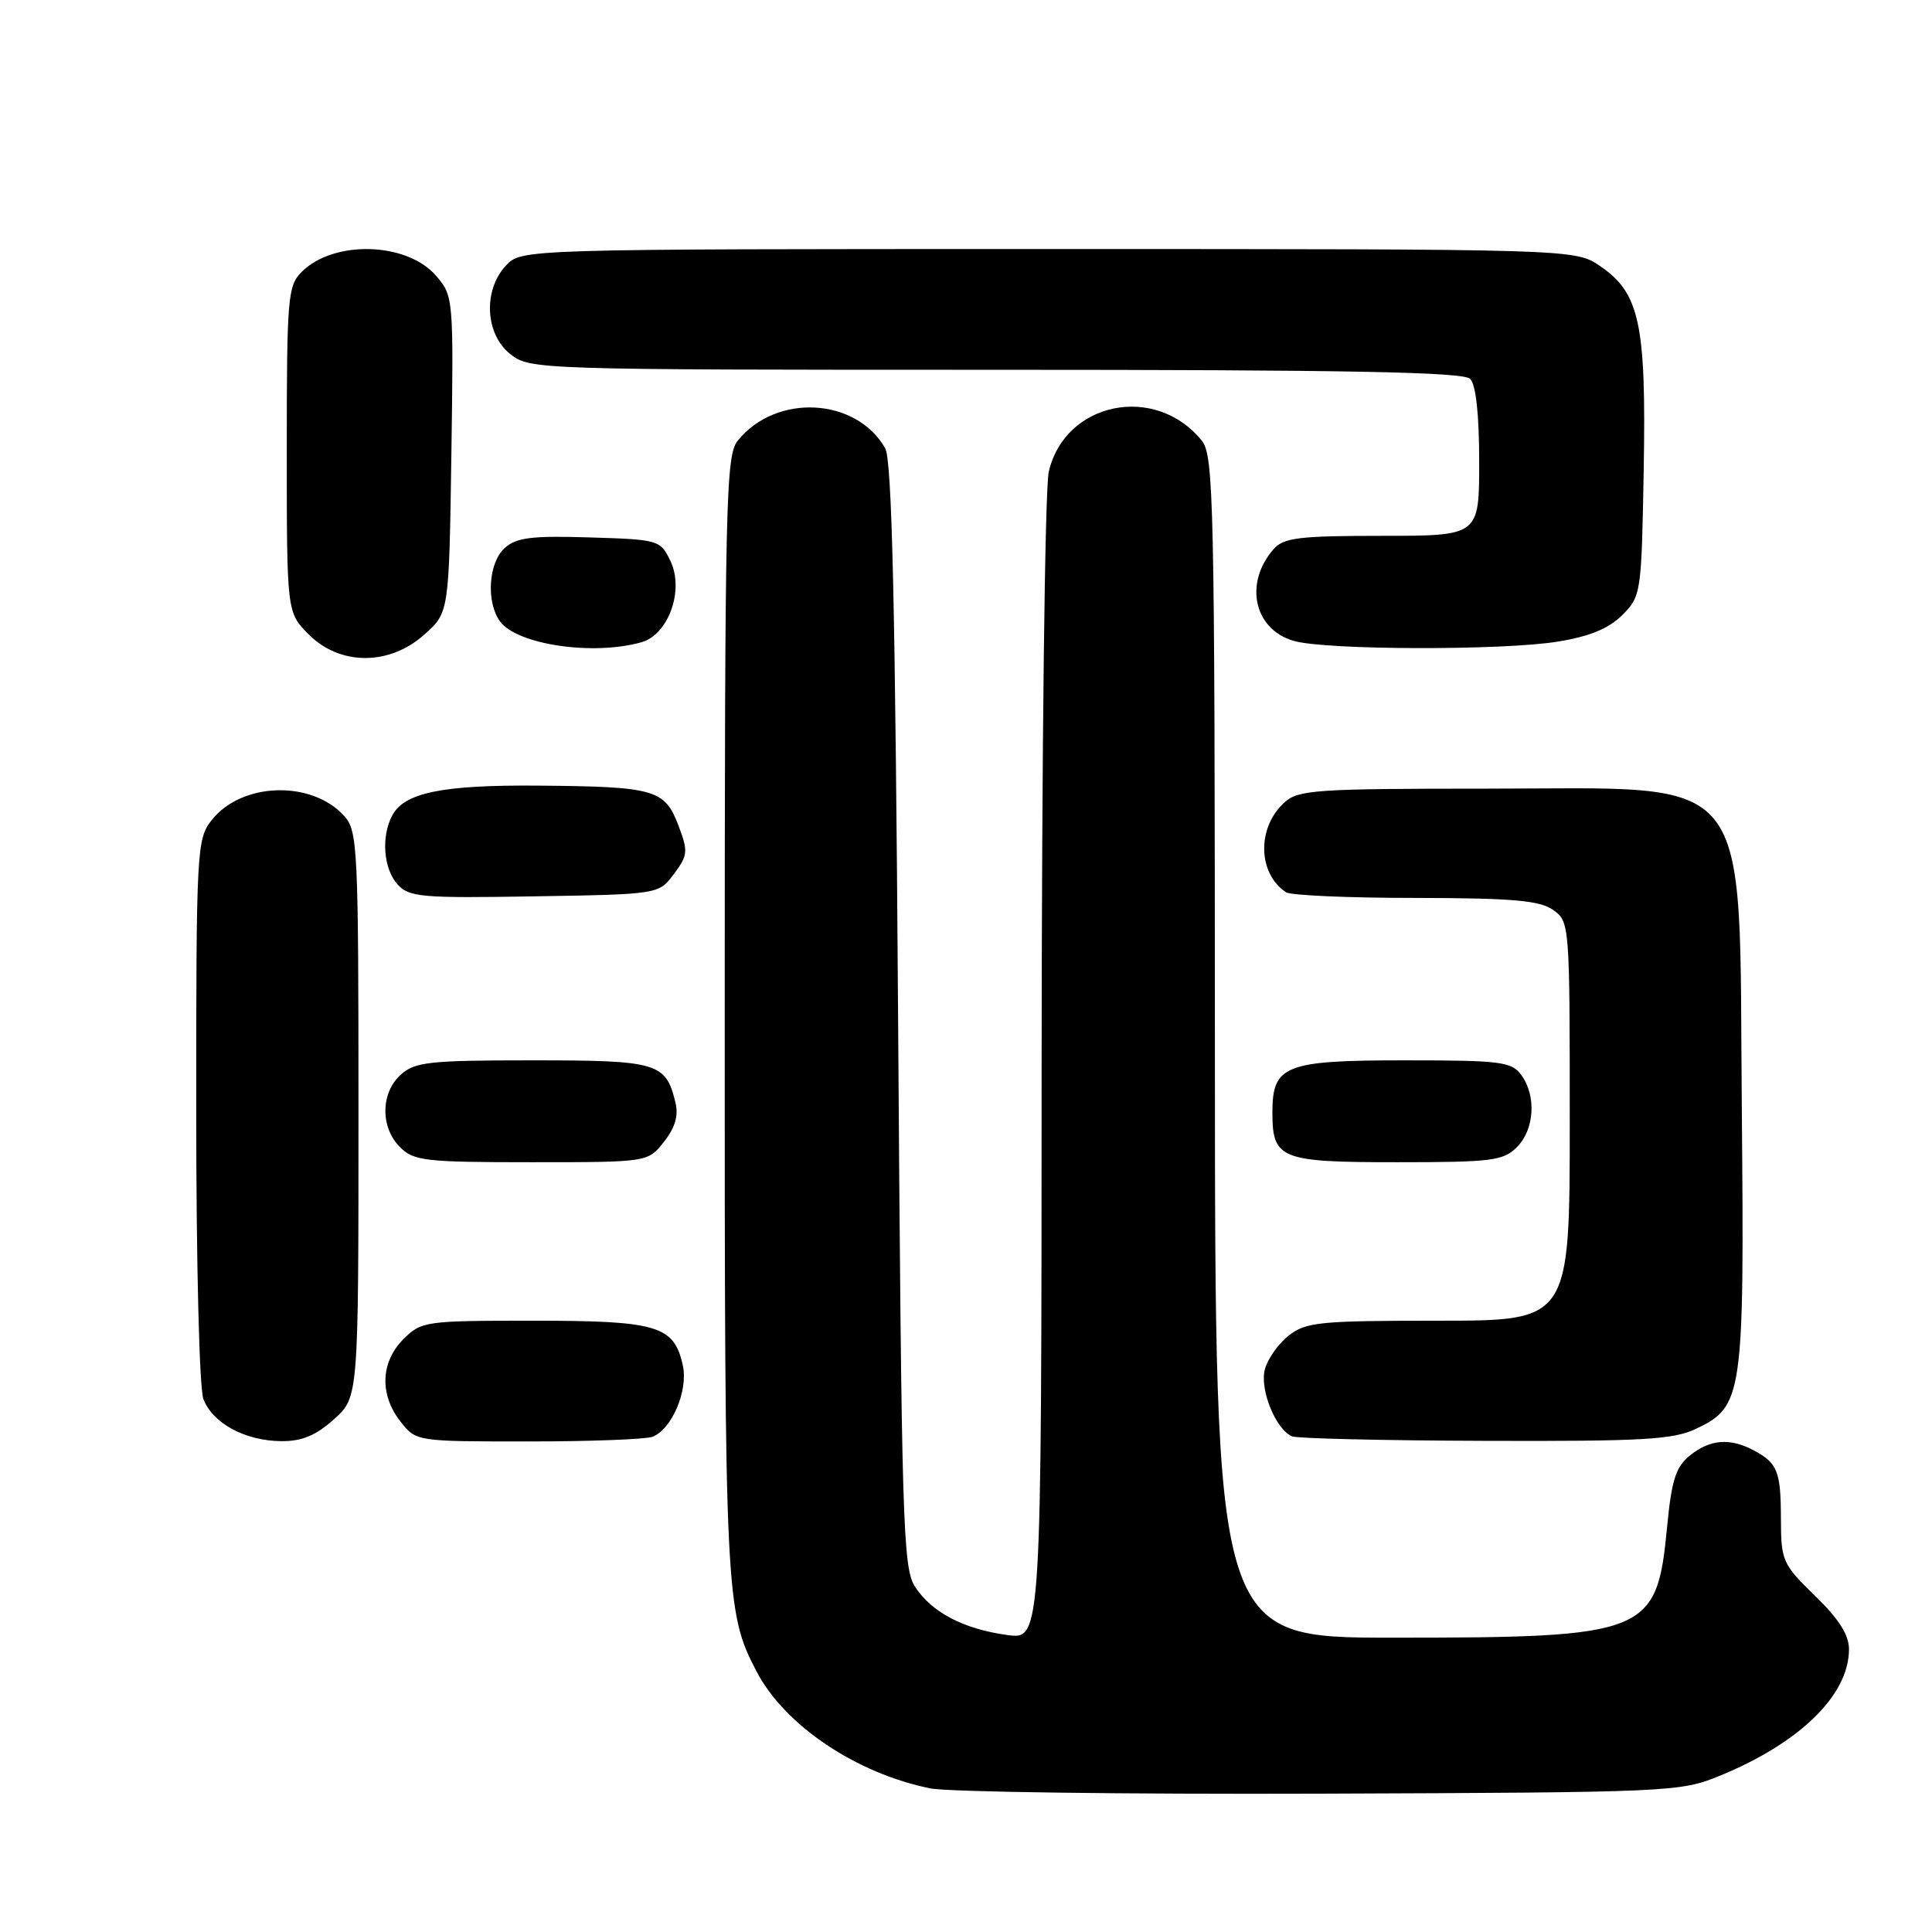 <?xml version="1.0" encoding="UTF-8" standalone="no"?>
<!DOCTYPE svg PUBLIC "-//W3C//DTD SVG 1.1//EN" "http://www.w3.org/Graphics/SVG/1.1/DTD/svg11.dtd" >
<svg xmlns="http://www.w3.org/2000/svg" xmlns:xlink="http://www.w3.org/1999/xlink" version="1.1" viewBox="0 0 256 256">
 <g >
 <path fill="currentColor"
d=" M 227.88 235.30 C 238.51 230.94 245.00 224.59 245.00 218.54 C 245.00 216.63 243.66 214.52 240.50 211.45 C 236.19 207.26 236.00 206.82 235.98 201.29 C 235.97 194.92 235.54 193.85 232.32 192.15 C 229.19 190.50 226.56 190.73 223.92 192.86 C 222.04 194.39 221.49 196.12 220.89 202.42 C 219.54 216.51 218.31 217.00 184.56 217.00 C 161.00 217.00 161.00 217.00 160.98 138.75 C 160.96 66.12 160.83 60.35 159.23 58.37 C 153.09 50.80 141.12 53.24 138.97 62.50 C 138.45 64.76 138.04 99.33 138.02 141.89 C 138.00 217.27 138.00 217.27 133.48 216.65 C 127.69 215.86 123.48 213.66 121.26 210.27 C 119.63 207.79 119.46 202.08 119.00 134.55 C 118.63 80.03 118.19 60.97 117.29 59.39 C 113.43 52.66 102.85 52.10 97.77 58.37 C 96.17 60.34 96.04 65.89 96.03 134.50 C 96.02 211.52 96.12 213.61 100.26 221.50 C 104.00 228.63 113.42 234.97 123.27 236.97 C 125.60 237.45 148.88 237.76 175.00 237.67 C 221.46 237.50 222.62 237.45 227.88 235.30 Z  M 44.23 188.08 C 47.50 185.16 47.50 185.16 47.50 147.69 C 47.50 112.27 47.40 110.09 45.60 108.11 C 41.29 103.35 32.00 103.64 28.05 108.67 C 26.07 111.18 26.00 112.52 26.00 147.07 C 26.00 167.36 26.41 183.96 26.95 185.38 C 28.17 188.58 32.46 190.91 37.23 190.96 C 39.98 190.99 41.83 190.23 44.23 188.08 Z  M 86.46 190.38 C 89.02 189.40 91.21 184.25 90.48 180.93 C 89.33 175.66 87.13 175.00 70.73 175.00 C 56.33 175.00 55.84 175.07 53.45 177.45 C 50.42 180.49 50.27 184.80 53.07 188.37 C 55.15 191.00 55.15 191.00 69.99 191.00 C 78.16 191.00 85.56 190.72 86.46 190.38 Z  M 224.72 189.33 C 230.94 186.38 231.14 185.02 230.80 147.12 C 230.39 101.31 232.93 104.50 196.90 104.50 C 174.41 104.50 172.03 104.66 170.20 106.32 C 166.53 109.64 166.64 115.72 170.40 118.23 C 171.00 118.64 178.71 118.98 187.53 118.98 C 200.40 119.00 203.99 119.31 205.78 120.56 C 207.98 122.10 208.00 122.36 208.00 148.56 C 208.00 175.00 208.00 175.00 190.63 175.00 C 174.83 175.00 173.04 175.18 170.75 176.98 C 169.36 178.08 167.94 180.10 167.59 181.49 C 166.91 184.20 169.08 189.46 171.23 190.33 C 171.93 190.61 183.46 190.88 196.85 190.92 C 217.65 190.99 221.71 190.76 224.72 189.33 Z  M 87.98 151.29 C 89.47 149.40 89.93 147.82 89.49 146.04 C 88.21 140.81 87.14 140.50 70.57 140.50 C 56.87 140.50 54.98 140.71 53.10 142.40 C 50.43 144.82 50.38 149.38 53.00 152.00 C 54.83 153.83 56.33 154.00 70.43 154.00 C 85.85 154.00 85.85 154.00 87.98 151.29 Z  M 201.00 152.00 C 203.33 149.67 203.60 145.21 201.58 142.44 C 200.29 140.68 198.87 140.50 186.12 140.50 C 170.26 140.50 168.60 141.15 168.60 147.39 C 168.60 153.59 169.62 154.00 185.12 154.00 C 197.67 154.00 199.19 153.81 201.00 152.00 Z  M 89.30 115.80 C 91.16 113.31 91.20 112.82 89.88 109.34 C 88.08 104.61 86.74 104.23 71.40 104.10 C 58.65 103.99 53.59 105.02 51.98 108.04 C 50.48 110.83 50.81 115.13 52.68 117.19 C 54.20 118.88 55.86 119.02 70.82 118.77 C 87.29 118.50 87.29 118.50 89.30 115.80 Z  M 56.23 84.08 C 59.50 81.17 59.50 81.17 59.81 60.20 C 60.11 39.54 60.08 39.20 57.80 36.56 C 53.94 32.06 44.23 31.77 39.97 36.03 C 38.13 37.87 38.00 39.43 38.00 59.58 C 38.00 81.15 38.00 81.15 40.92 84.08 C 45.07 88.22 51.59 88.23 56.23 84.08 Z  M 84.97 85.11 C 88.57 84.11 90.69 78.21 88.84 74.34 C 87.50 71.55 87.30 71.49 78.11 71.21 C 70.43 70.97 68.41 71.23 66.87 72.62 C 64.72 74.56 64.39 79.78 66.25 82.33 C 68.51 85.42 78.52 86.91 84.97 85.11 Z  M 206.46 85.01 C 210.63 84.33 213.18 83.28 214.96 81.50 C 217.45 79.01 217.51 78.63 217.80 62.23 C 218.14 42.92 217.27 38.82 212.01 35.25 C 208.70 33.00 208.70 33.00 138.89 33.00 C 69.08 33.00 69.08 33.00 67.04 35.19 C 63.98 38.47 64.28 44.29 67.63 46.93 C 70.24 48.97 71.06 49.00 131.93 49.00 C 178.56 49.00 193.89 49.29 194.80 50.20 C 195.57 50.97 196.00 54.91 196.00 61.20 C 196.00 71.00 196.00 71.00 183.15 71.00 C 172.17 71.00 170.09 71.25 168.77 72.75 C 164.81 77.26 166.14 83.39 171.42 84.92 C 175.64 86.15 199.15 86.21 206.46 85.01 Z "/>
</g>
</svg>